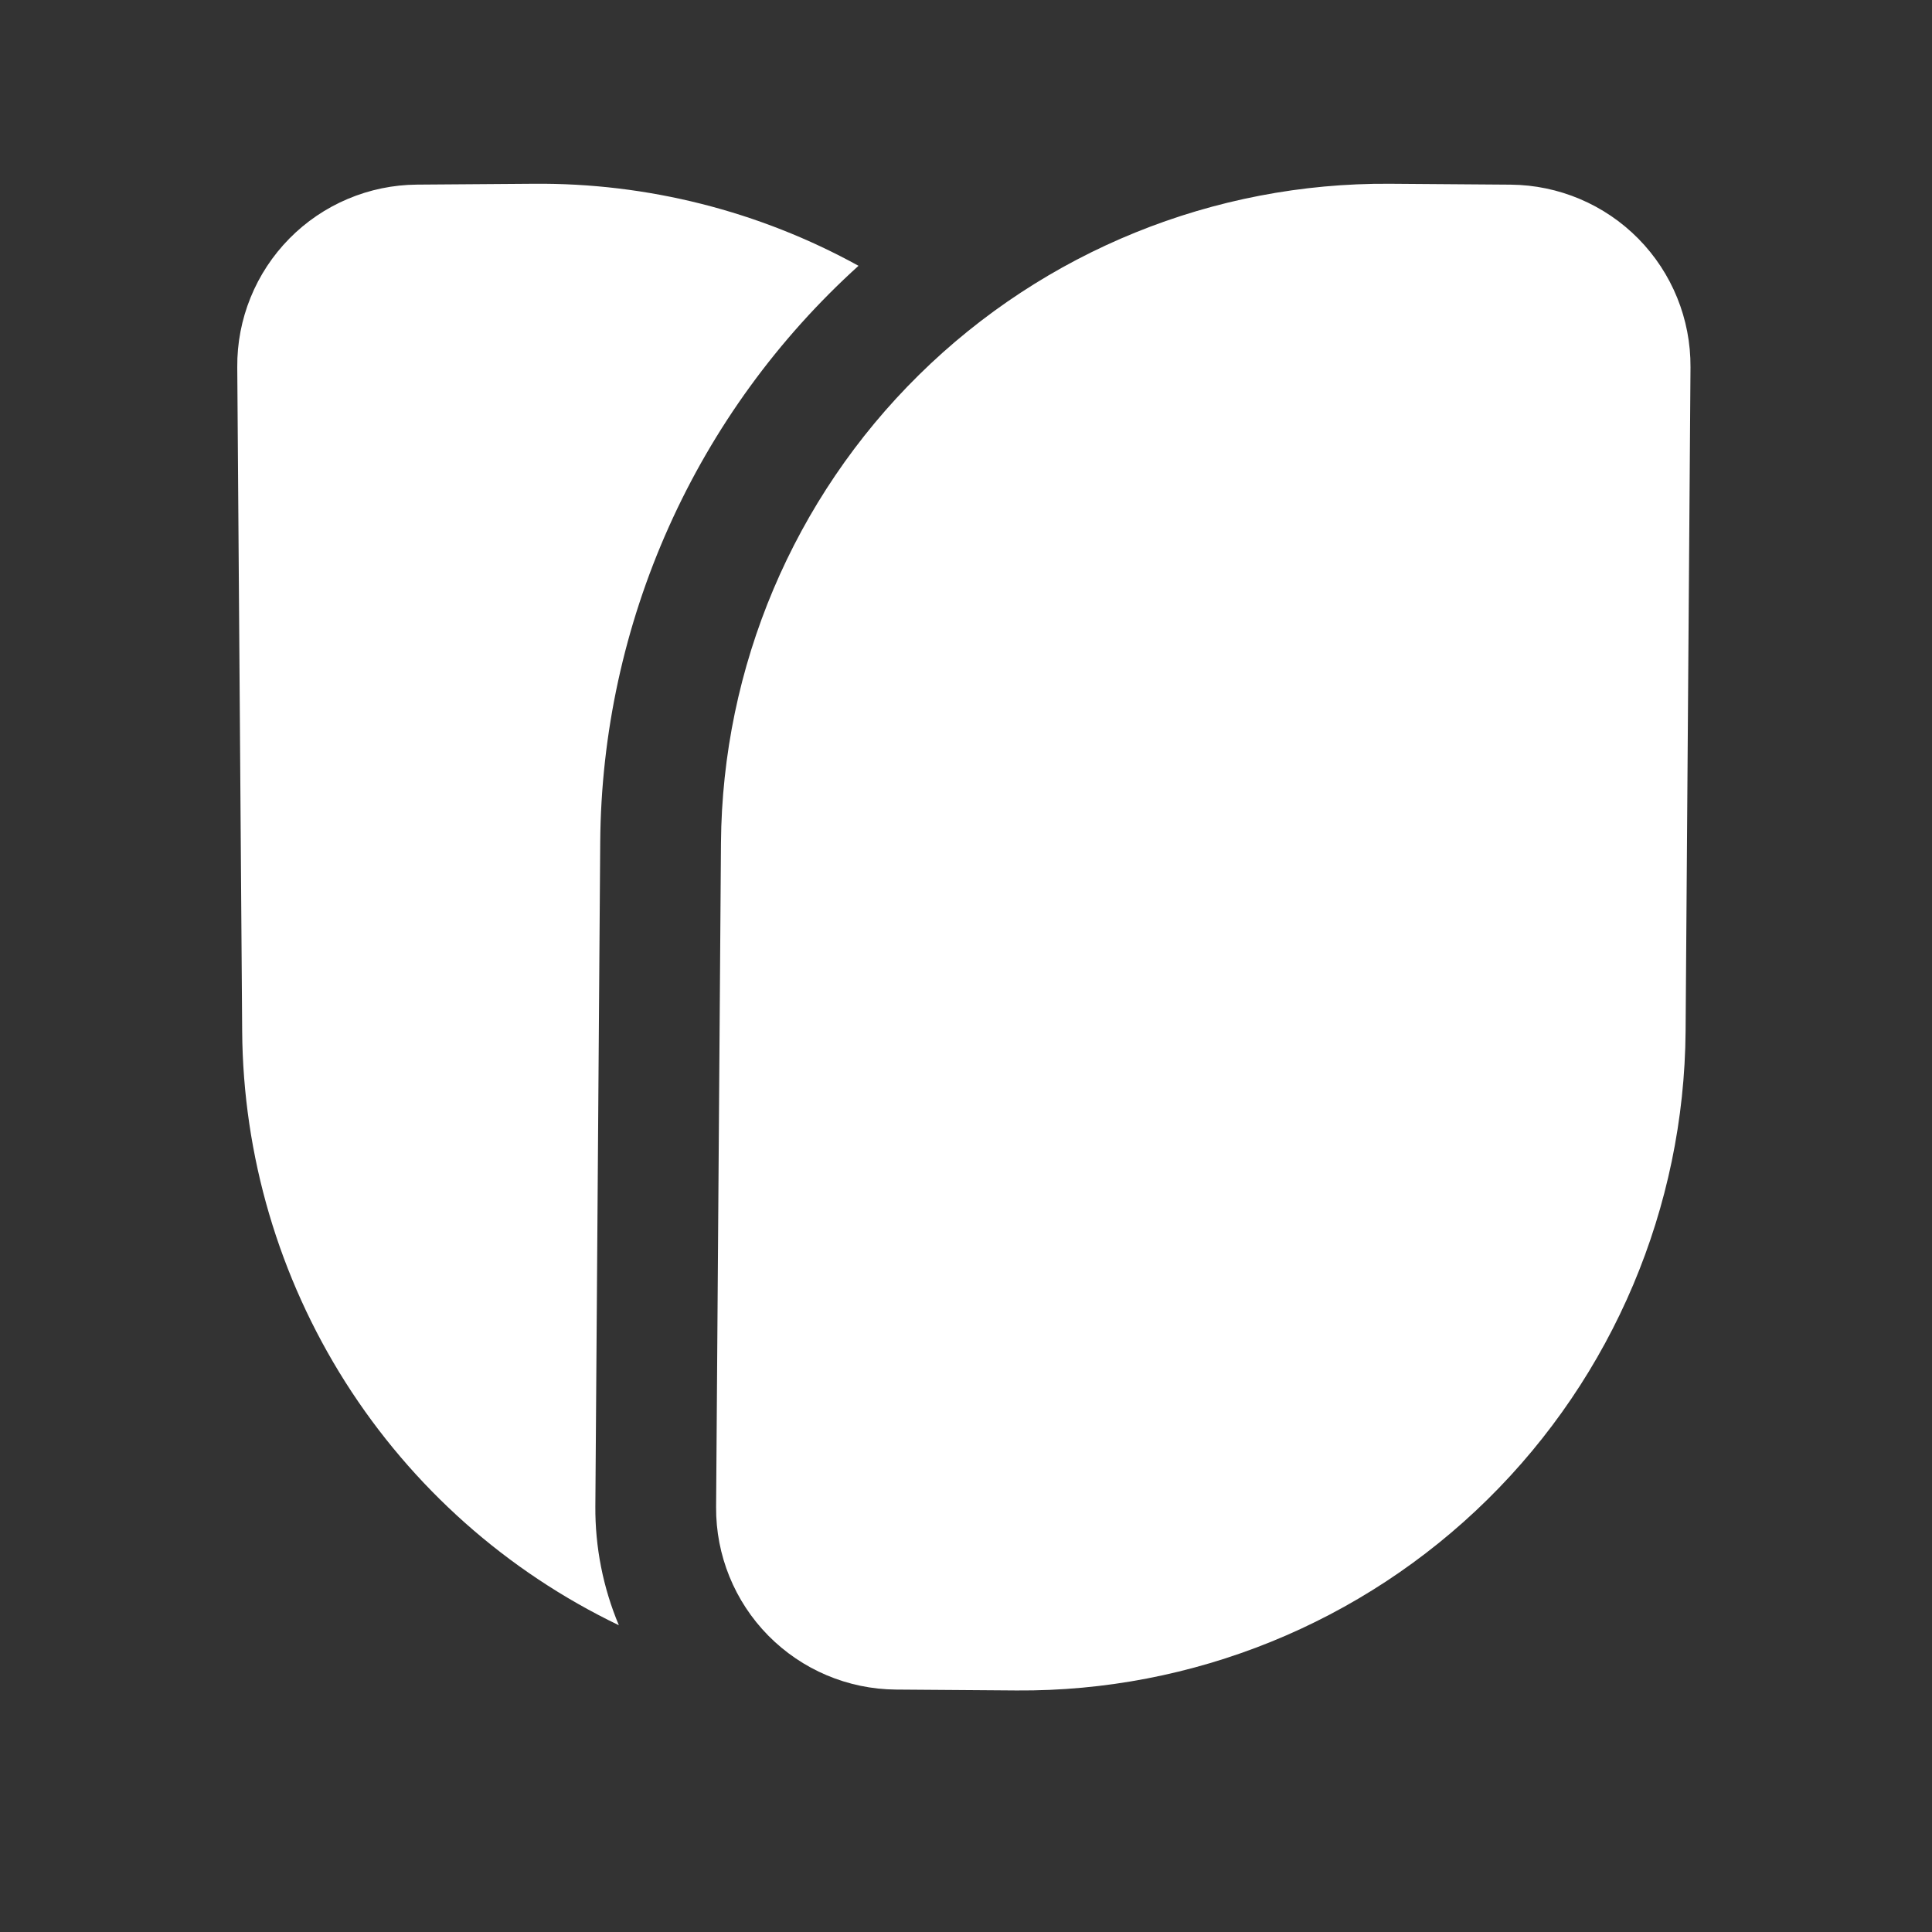 <svg width="52" height="52" viewBox="0 0 52 52" fill="none" xmlns="http://www.w3.org/2000/svg">
<rect x="0" y="0" width="52" height="52" fill="#333333" stroke="none"/>
<path fill-rule="evenodd" clip-rule="evenodd" d="M40.66 4.97L37.41 4.946C32.67 4.912 28.11 6.762 24.734 10.09C21.358 13.417 19.441 17.949 19.405 22.689L19.274 40.564C19.265 41.857 19.77 43.1 20.677 44.021C21.585 44.942 22.82 45.465 24.113 45.475L27.363 45.499C32.103 45.533 36.663 43.683 40.039 40.356C43.416 37.028 45.332 32.496 45.368 27.756L45.5 9.881C45.508 8.588 45.004 7.345 44.096 6.424C43.189 5.504 41.953 4.981 40.66 4.97ZM16.656 43.743C16.231 42.73 16.016 41.641 16.024 40.542L16.155 22.667C16.176 19.741 16.805 16.851 18.002 14.18C19.198 11.51 20.937 9.117 23.107 7.154C20.43 5.679 17.419 4.919 14.363 4.946L11.225 4.969C10.585 4.973 9.952 5.104 9.362 5.353C8.772 5.602 8.237 5.965 7.788 6.421C7.339 6.877 6.983 7.418 6.743 8.011C6.502 8.604 6.381 9.239 6.386 9.88L6.518 27.755C6.541 31.101 7.504 34.374 9.296 37.201C11.089 40.028 13.639 42.294 16.656 43.743Z" fill="url(#paint0_linear_356_6682)"/>
<defs>
<linearGradient id="paint0_linear_356_6682" x1="6.386" y1="4.945" x2="22.814" y2="52.687" gradientUnits="userSpaceOnUse">
<stop stop-color="white"/>
<stop offset="1" stop-color="white"/>
</linearGradient>
</defs>
</svg>
